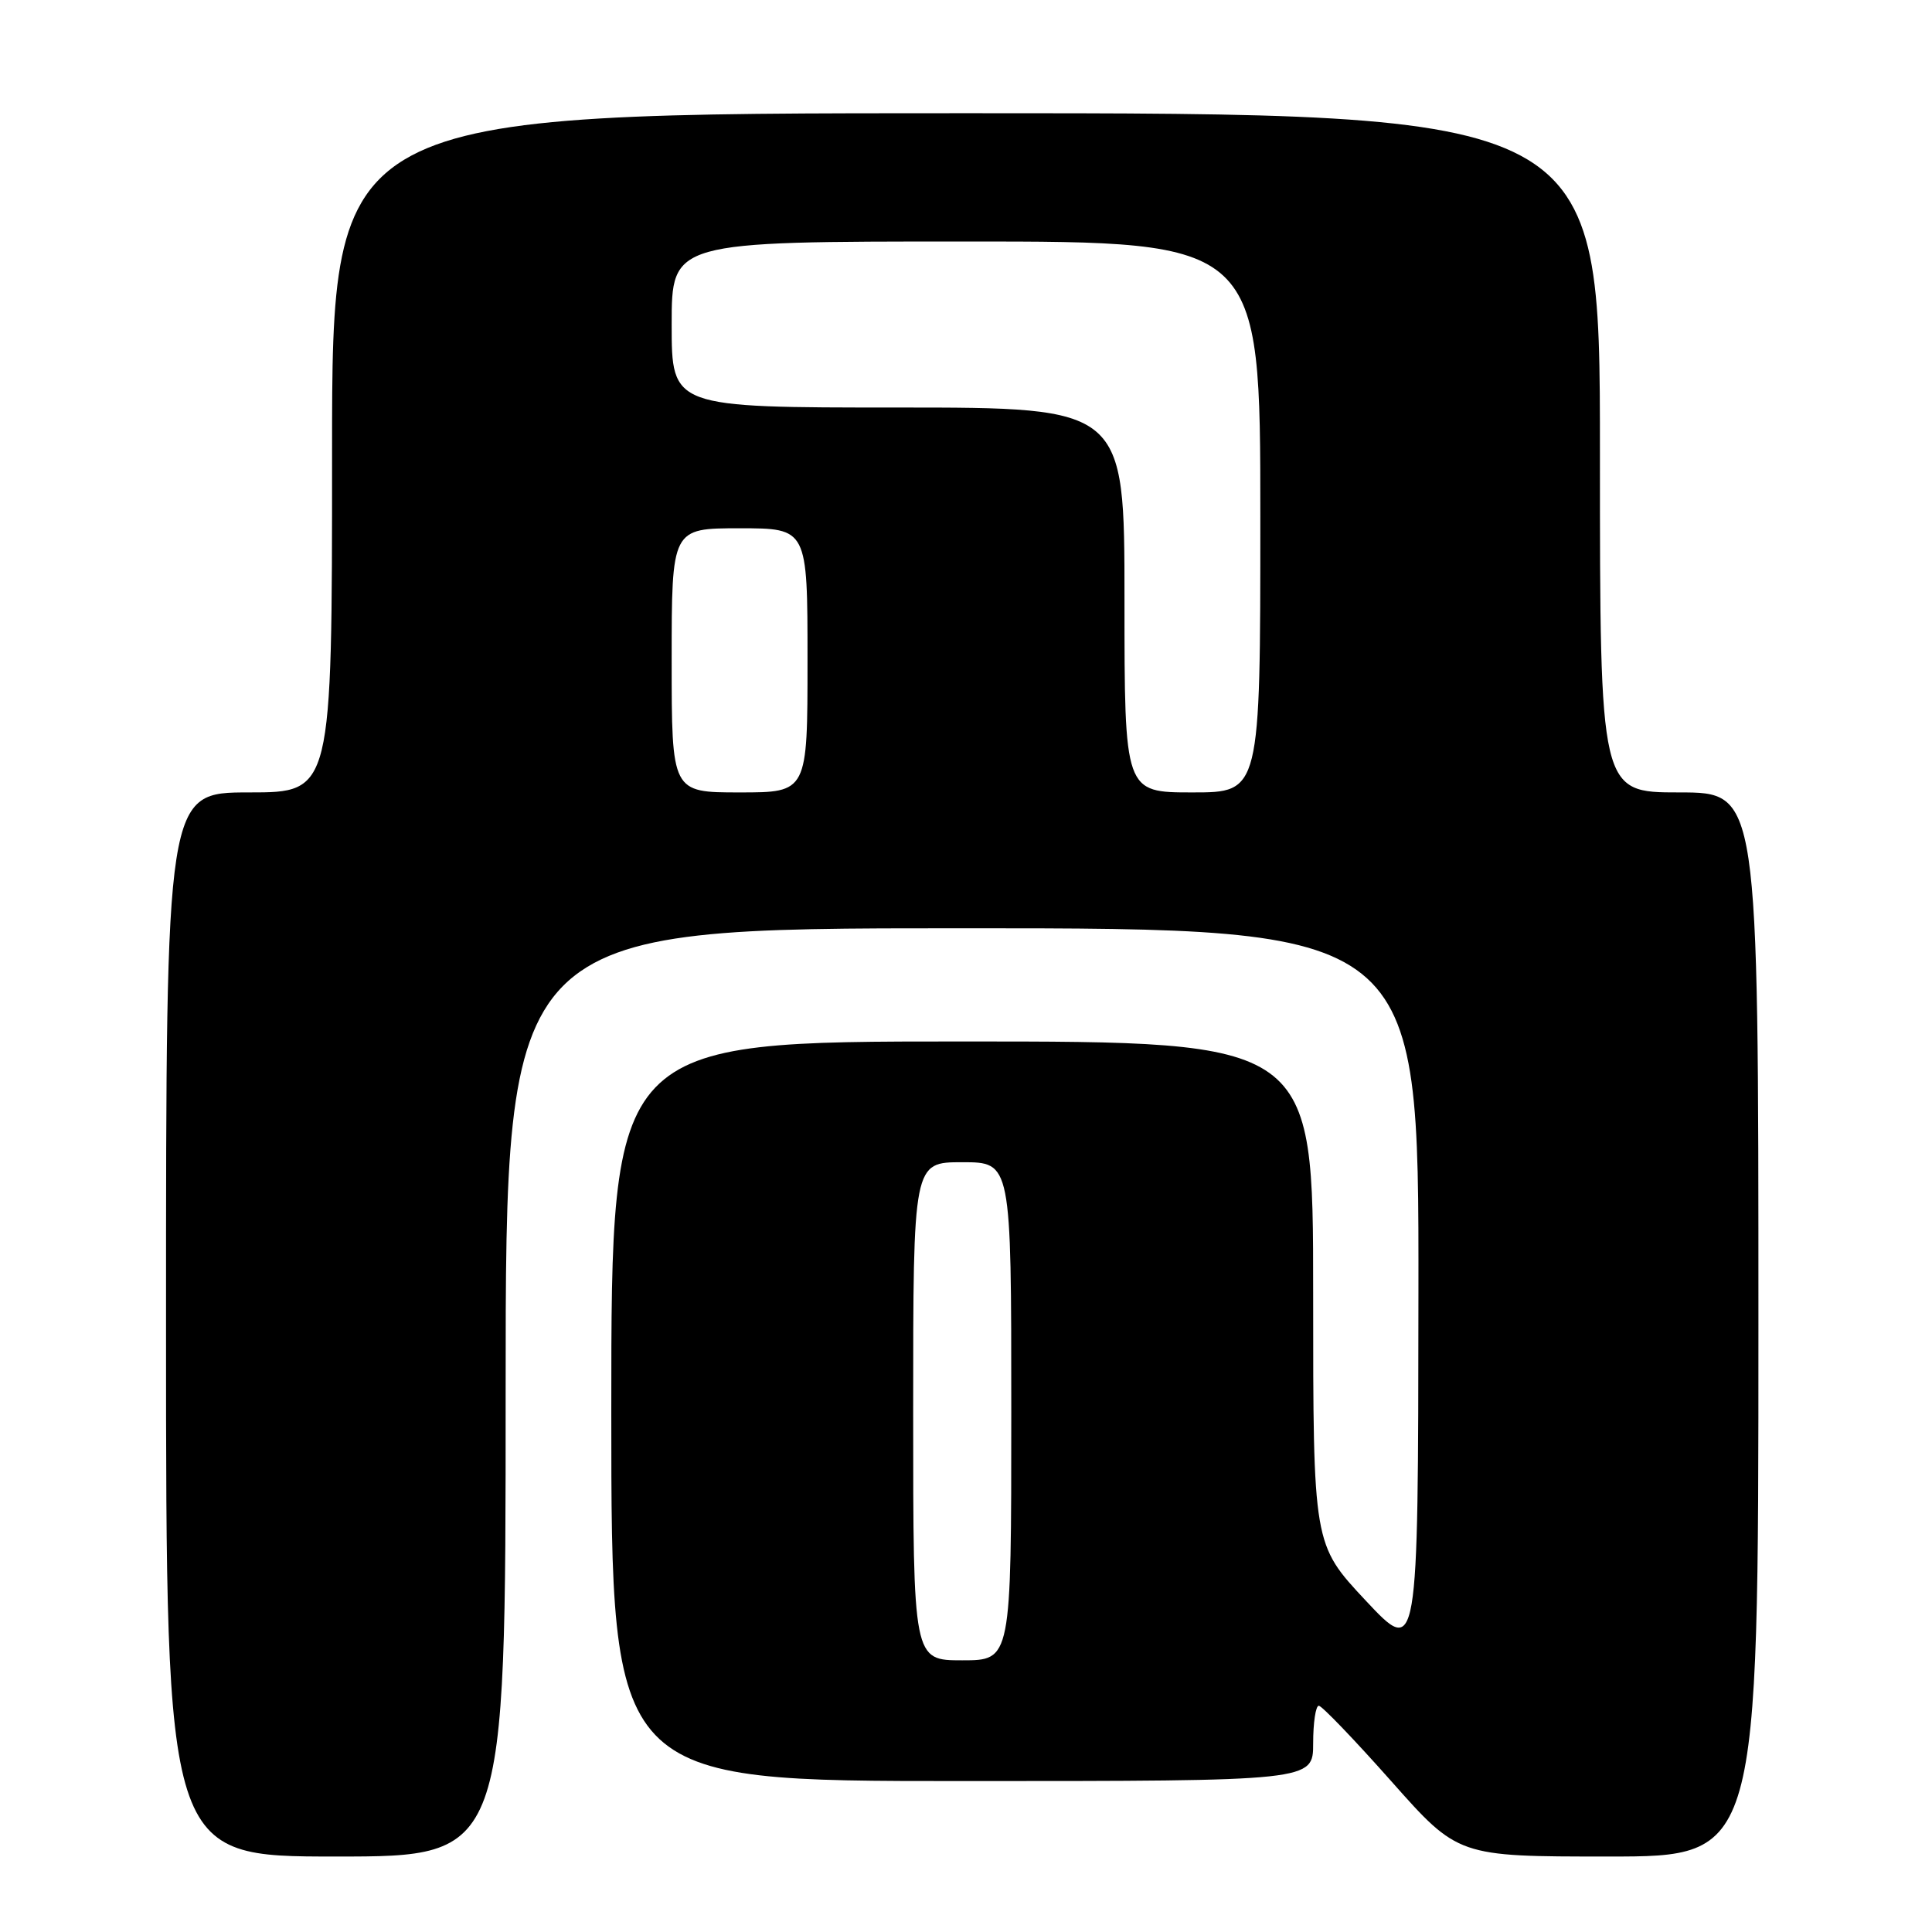 <?xml version="1.0" encoding="UTF-8" standalone="no"?>
<!DOCTYPE svg PUBLIC "-//W3C//DTD SVG 1.1//EN" "http://www.w3.org/Graphics/SVG/1.1/DTD/svg11.dtd" >
<svg xmlns="http://www.w3.org/2000/svg" xmlns:xlink="http://www.w3.org/1999/xlink" version="1.1" viewBox="0 0 256 256">
 <g >
 <path fill="currentColor"
d=" M 67.00 184.50 C 67.00 123.00 67.00 123.00 127.50 123.00 C 188.00 123.00 188.00 123.00 187.95 171.25 C 187.91 219.50 187.91 219.50 180.95 212.07 C 174.00 204.64 174.00 204.64 174.00 171.32 C 174.00 138.00 174.00 138.00 127.50 138.00 C 81.00 138.00 81.00 138.00 81.00 187.00 C 81.00 236.00 81.00 236.00 127.50 236.00 C 174.00 236.00 174.00 236.00 174.00 231.00 C 174.00 228.25 174.34 226.01 174.75 226.02 C 175.16 226.03 179.48 230.53 184.35 236.02 C 193.20 246.00 193.20 246.00 213.10 246.00 C 233.00 246.00 233.00 246.00 233.00 175.50 C 233.00 105.00 233.00 105.00 222.50 105.00 C 212.00 105.00 212.00 105.00 212.00 60.00 C 212.00 15.00 212.00 15.00 128.00 15.00 C 44.00 15.00 44.00 15.00 44.00 60.00 C 44.00 105.00 44.00 105.00 33.00 105.00 C 22.00 105.00 22.00 105.00 22.00 175.50 C 22.00 246.00 22.00 246.00 44.50 246.00 C 67.00 246.00 67.00 246.00 67.00 184.50 Z  M 121.00 187.00 C 121.00 154.00 121.00 154.00 127.50 154.00 C 134.00 154.00 134.00 154.00 134.00 187.00 C 134.00 220.00 134.00 220.00 127.50 220.00 C 121.00 220.00 121.00 220.00 121.00 187.00 Z  M 89.00 87.50 C 89.00 70.00 89.00 70.00 98.00 70.00 C 107.00 70.00 107.00 70.00 107.00 87.50 C 107.00 105.00 107.00 105.00 98.00 105.00 C 89.00 105.00 89.00 105.00 89.00 87.50 Z  M 149.00 79.50 C 149.00 54.00 149.00 54.00 119.00 54.00 C 89.00 54.00 89.00 54.00 89.00 43.00 C 89.00 32.00 89.00 32.00 128.00 32.00 C 167.00 32.00 167.00 32.00 167.00 68.50 C 167.00 105.00 167.00 105.00 158.00 105.00 C 149.00 105.00 149.00 105.00 149.00 79.50 Z "/>
</g>
</svg>